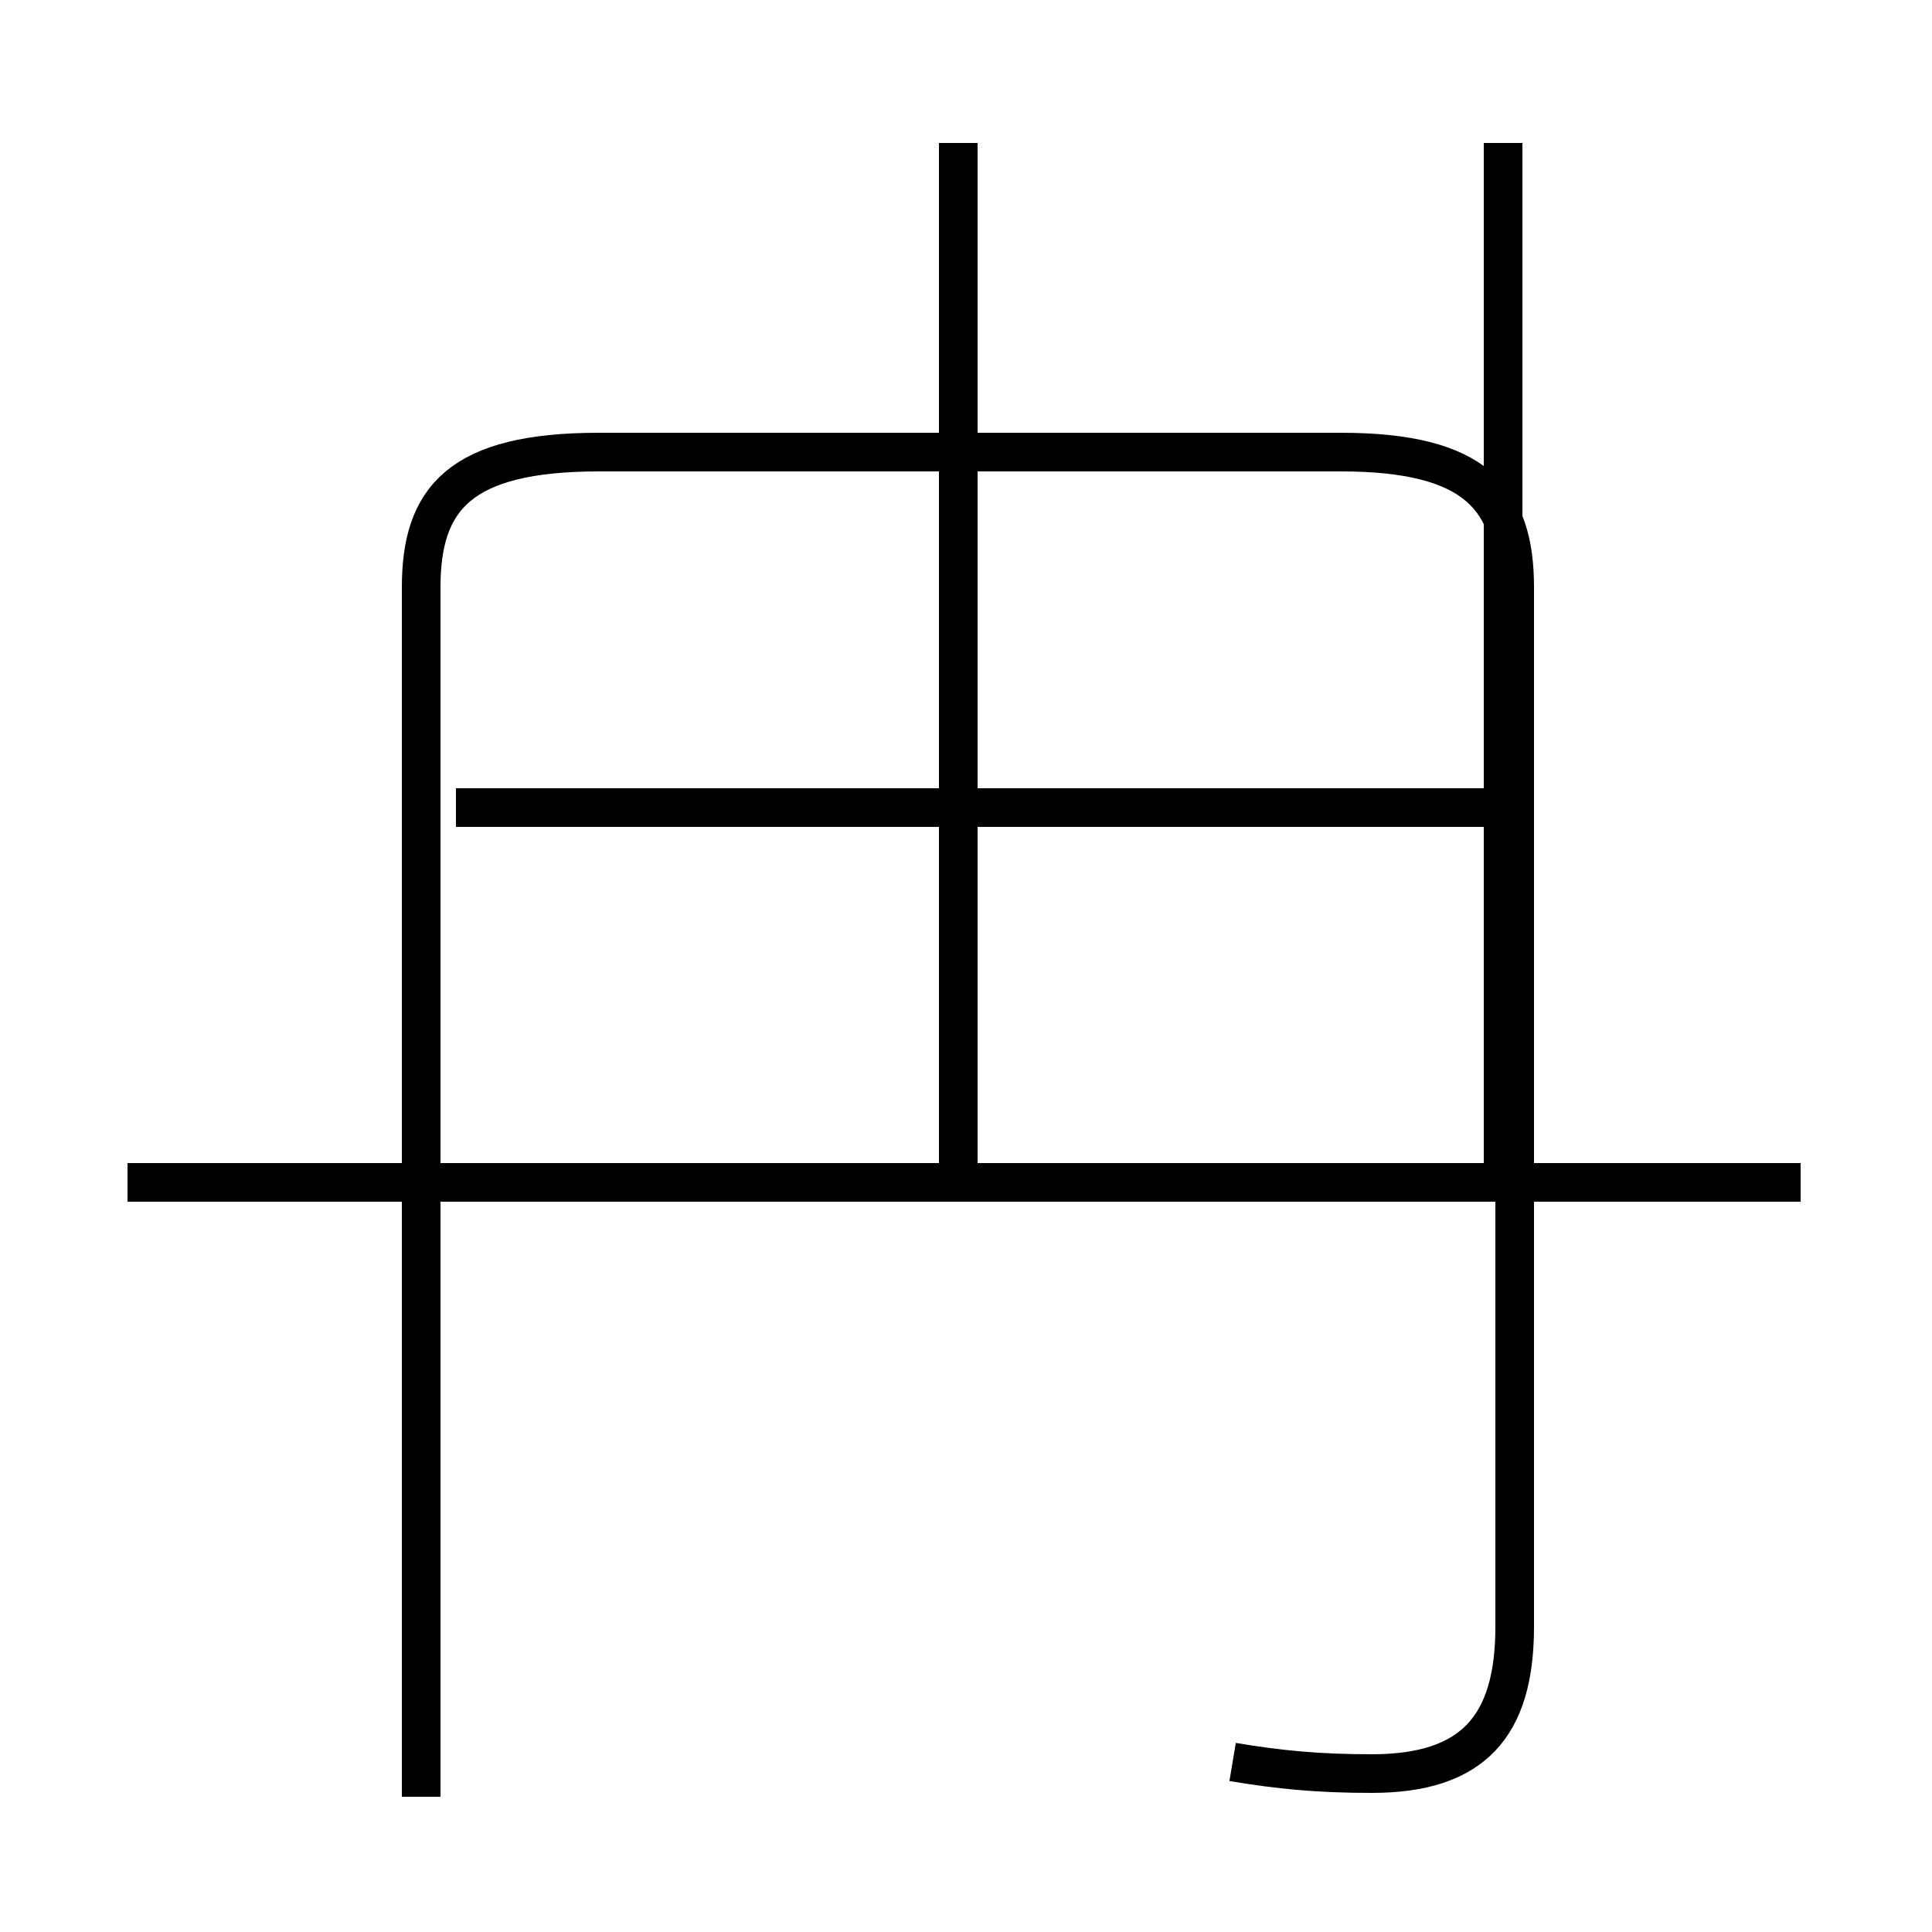 <?xml version='1.0' encoding='utf8'?>
<svg viewBox="0.0 -6.0 50.0 50.0" version="1.1" xmlns="http://www.w3.org/2000/svg">
<rect x="0.0" y="-6.0" width="50.0" height="50.0" fill="#808080" stroke="none"/>
<rect x="-1000" y="-1000" width="2000" height="2000" stroke="white" fill="white"/>
<g style="fill:white;stroke:#000000;  stroke-width:1">
<path d="M 31.9 1.6 C 33.1 1.8 34.1 1.9 35.5 1.9 C 38.1 1.9 39.2 0.7 39.2 -1.9 L 39.2 -28.8 C 39.2 -31.1 38.2 -32.3 34.7 -32.3 L 15.5 -32.3 C 11.9 -32.3 10.9 -31.1 10.9 -28.8 L 10.9 2.5 M 46.6 -13.4 L 3.3 -13.4 M 24.8 -13.8 L 24.8 -40.3 M 39.5 -23.1 L 11.8 -23.1 M 38.9 -13.8 L 38.9 -40.3" transform="translate(0.0, 38.0)" />
</g>
</svg>